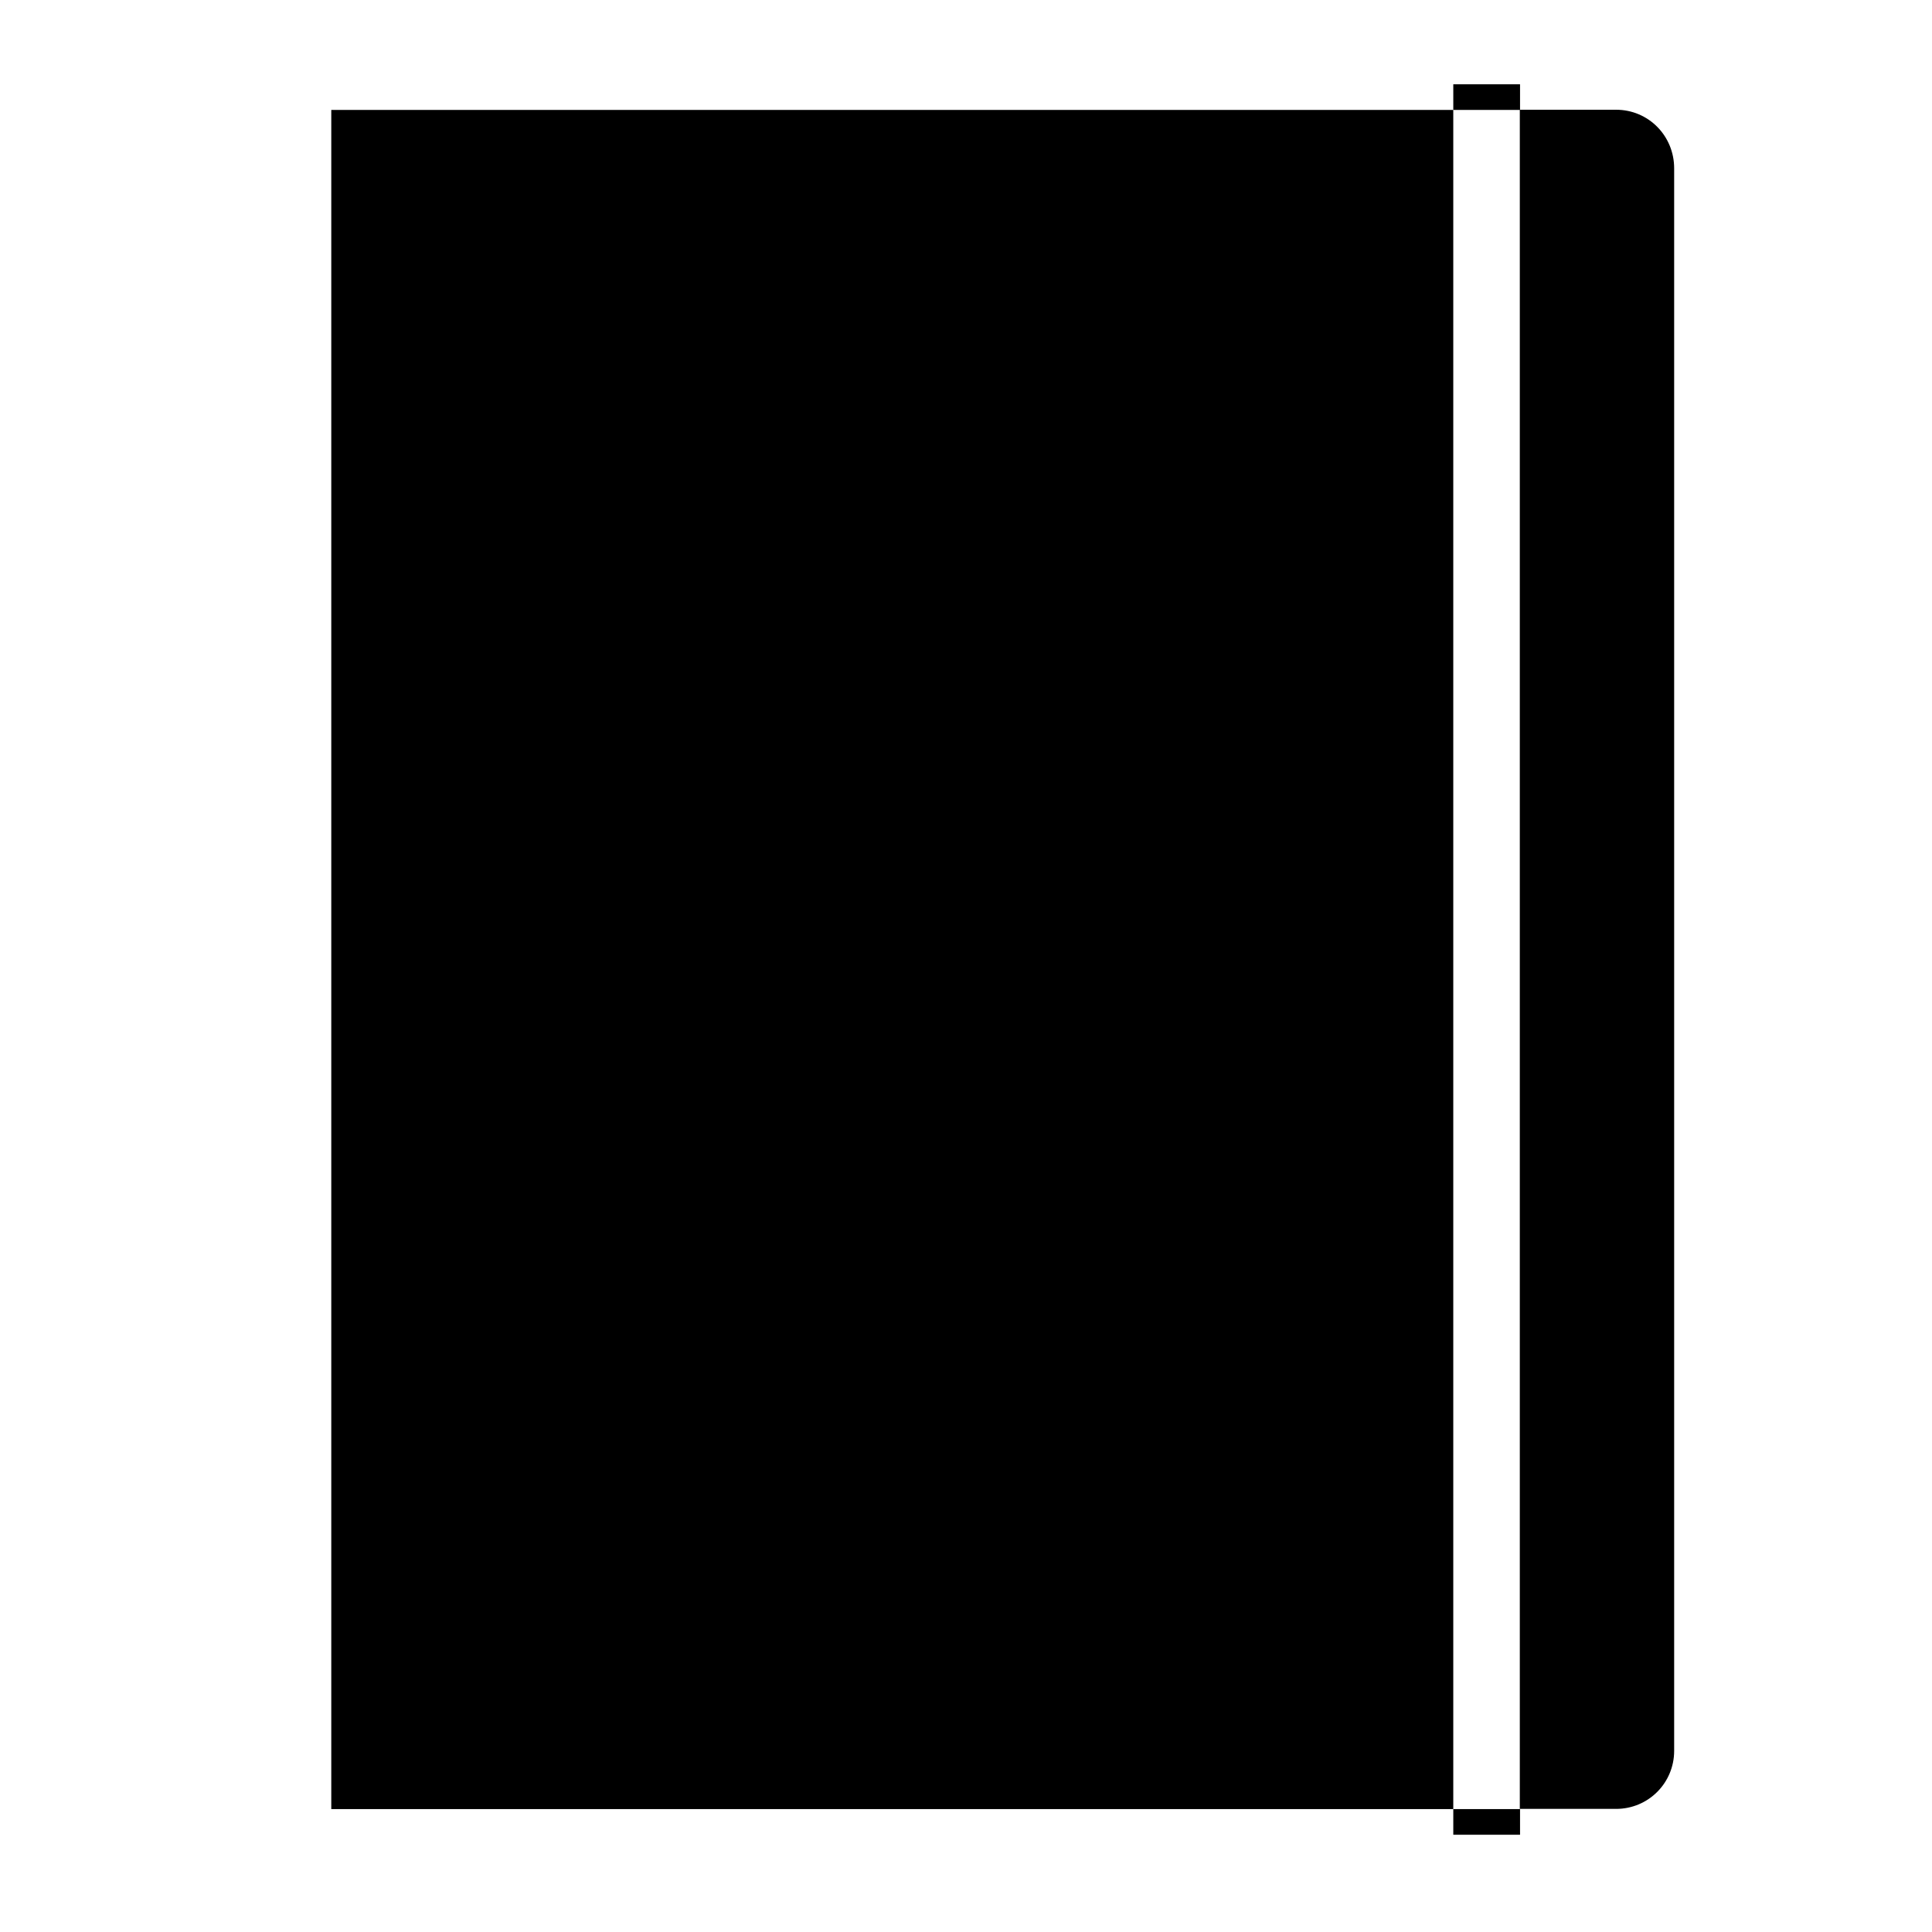 <svg xmlns="http://www.w3.org/2000/svg" xmlns:xlink="http://www.w3.org/1999/xlink" version="1.1" id="Layer_1" x="0px" y="0px" width="100px" height="100px" viewBox="0 0 100 100" enable-background="new 0 0 100 100" xml:space="preserve">
<rect x="17.147" y="5.69" width="58.074" height="87.948"/>
<path d="M86.654,8.711v81.914c0,1.653-1.328,3.003-3.008,3.003h-4.981V5.68h4.981C85.326,5.68,86.654,7.033,86.654,8.711z"/>
<rect x="75.222" y="93.638" width="3.455" height="1.328"/>
<rect x="75.222" y="4.363" width="3.455" height="1.327"/>
</svg>